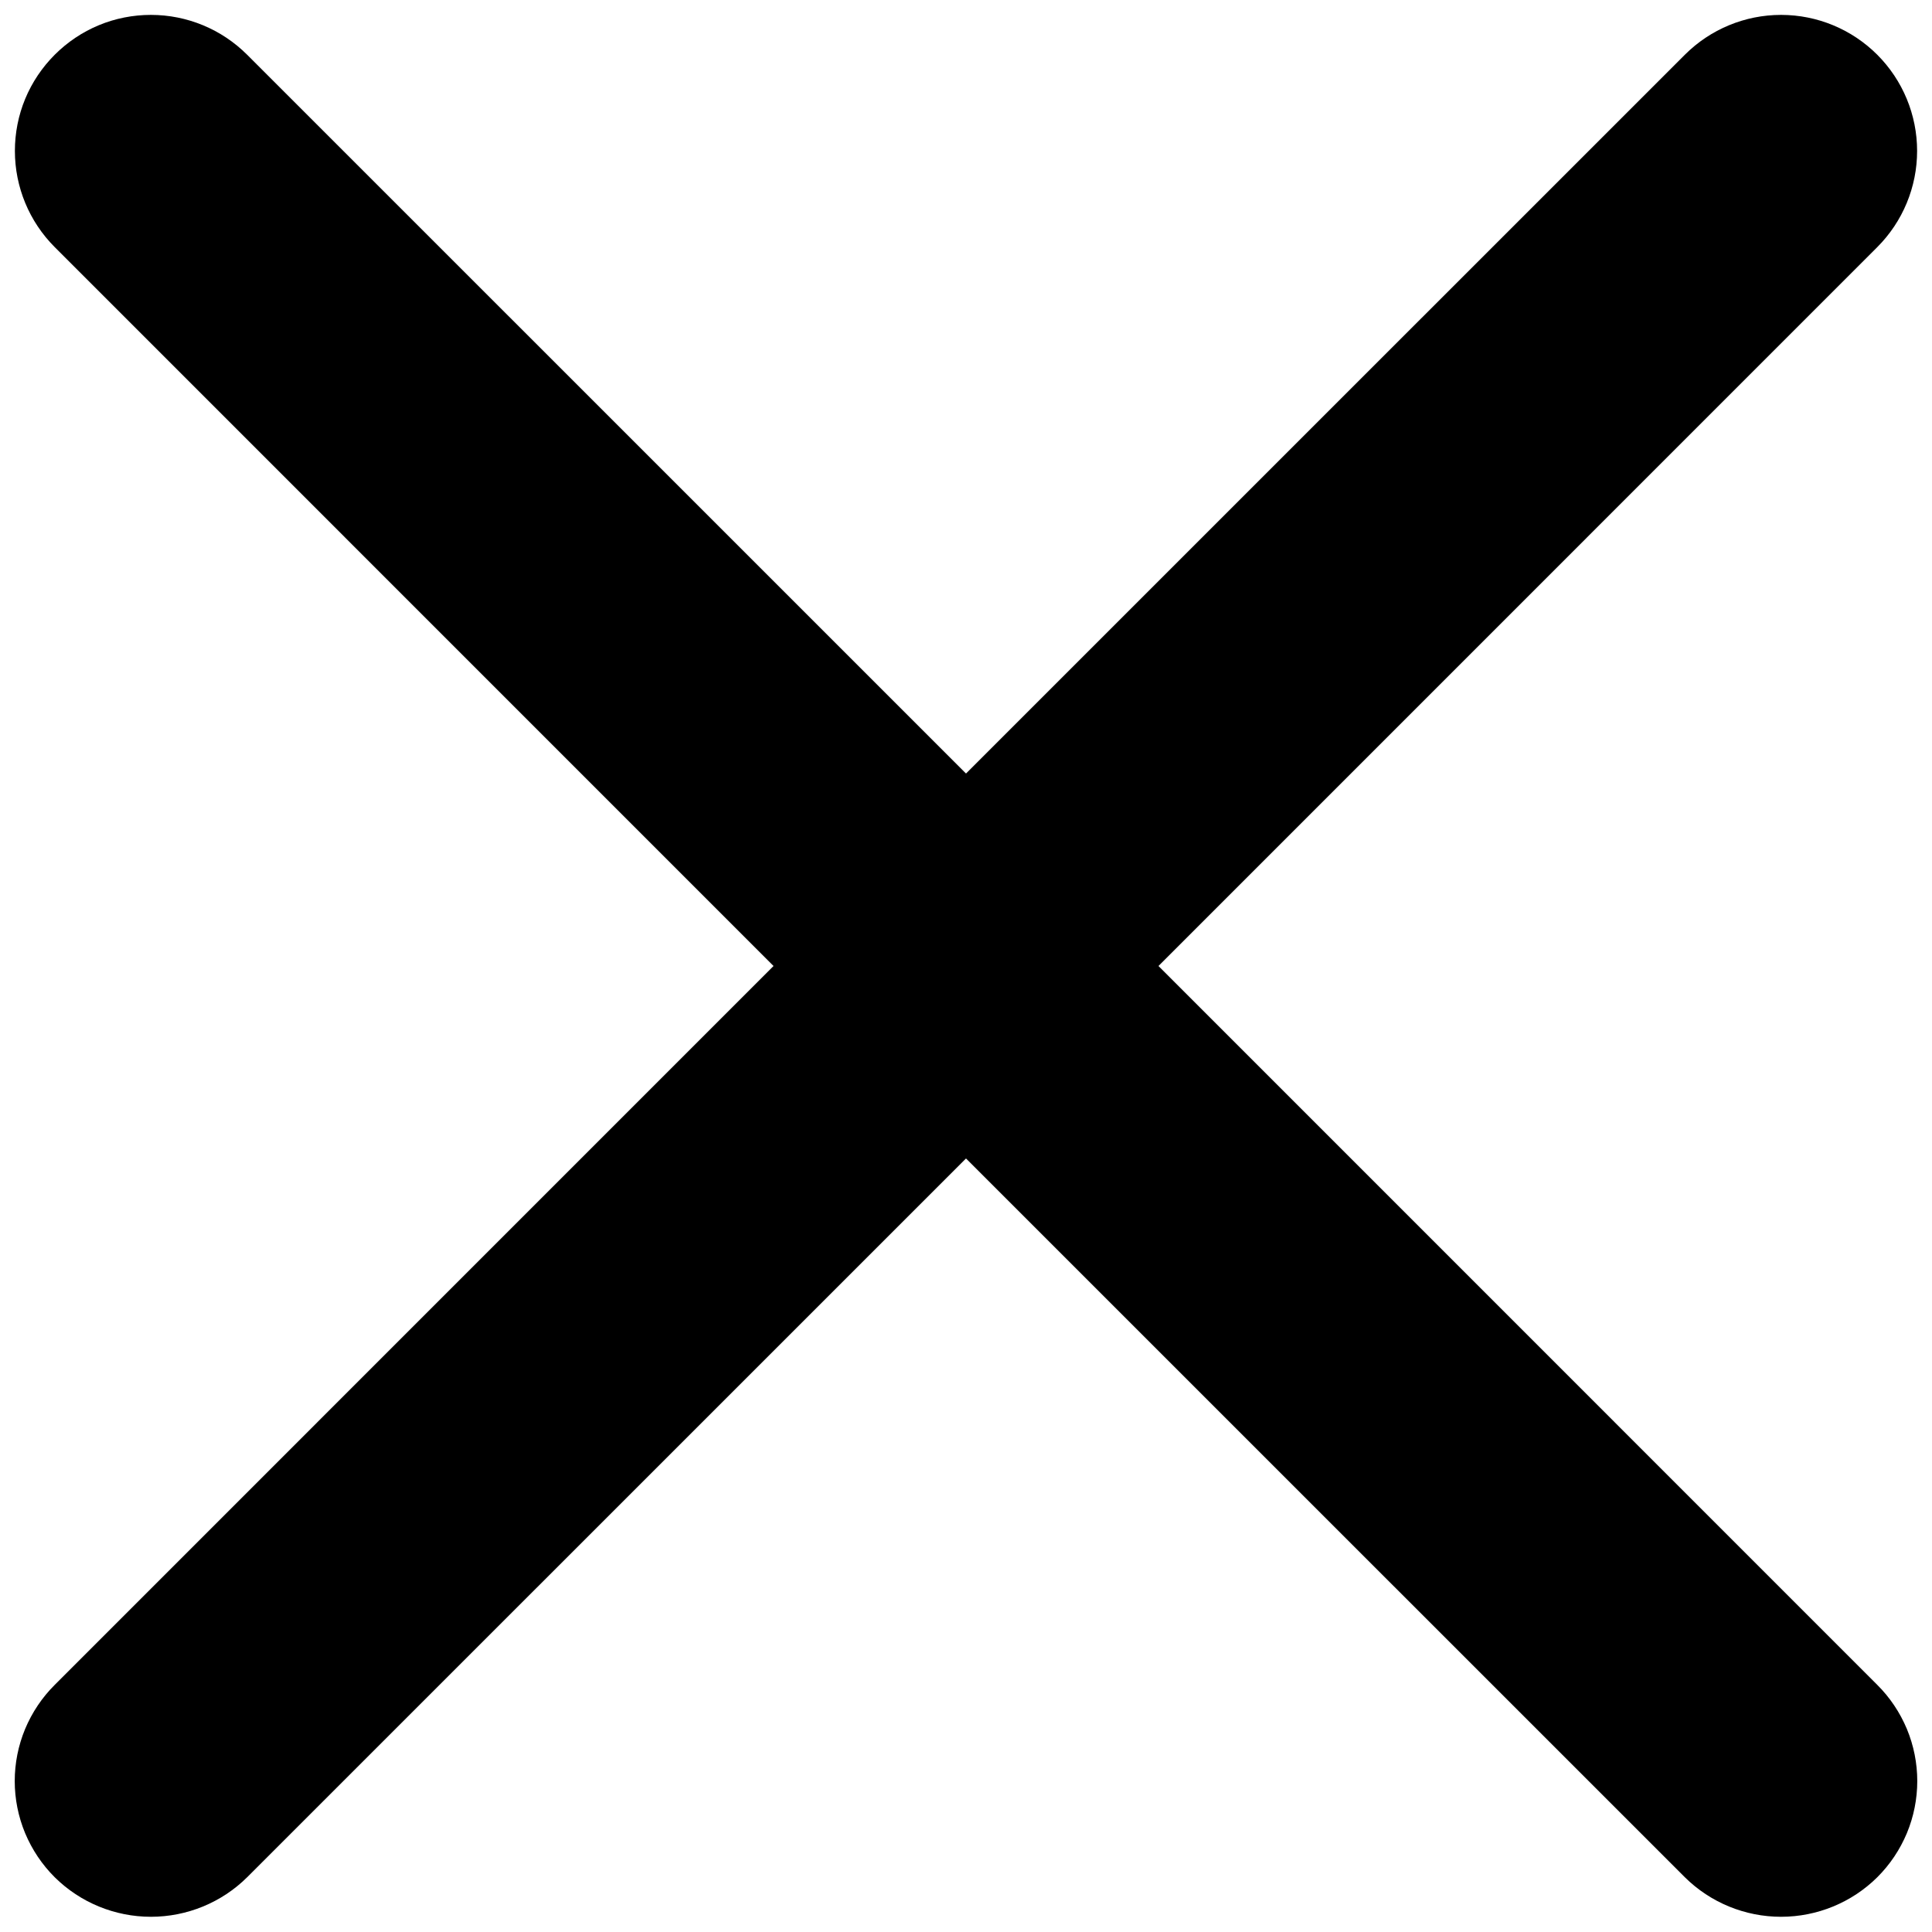 <svg width="24" height="24" viewBox="0 0 24 24" fill="none" xmlns="http://www.w3.org/2000/svg">
<path d="M23.32 20.93C23.478 21.087 23.602 21.273 23.688 21.478C23.773 21.683 23.817 21.903 23.817 22.125C23.817 22.347 23.773 22.567 23.688 22.772C23.602 22.977 23.478 23.163 23.32 23.32C23.002 23.635 22.572 23.811 22.125 23.811C21.678 23.811 21.248 23.635 20.93 23.32L12 14.391L3.07 23.32C2.752 23.635 2.322 23.811 1.875 23.811C1.428 23.811 0.998 23.635 0.68 23.32C0.522 23.163 0.398 22.977 0.312 22.772C0.227 22.567 0.183 22.347 0.183 22.125C0.183 21.903 0.227 21.683 0.312 21.478C0.398 21.273 0.522 21.087 0.68 20.93L9.609 12L0.68 3.07C0.363 2.753 0.185 2.323 0.185 1.875C0.185 1.653 0.228 1.433 0.313 1.228C0.398 1.023 0.523 0.837 0.68 0.68C0.837 0.523 1.023 0.398 1.228 0.313C1.433 0.228 1.653 0.185 1.875 0.185C2.323 0.185 2.753 0.363 3.07 0.68L12 9.609L20.93 0.68C21.247 0.363 21.677 0.185 22.125 0.185C22.573 0.185 23.003 0.363 23.32 0.68C23.637 0.997 23.815 1.427 23.815 1.875C23.815 2.323 23.637 2.753 23.32 3.07L14.391 12L23.32 20.93Z" fill="black"/>
</svg>
